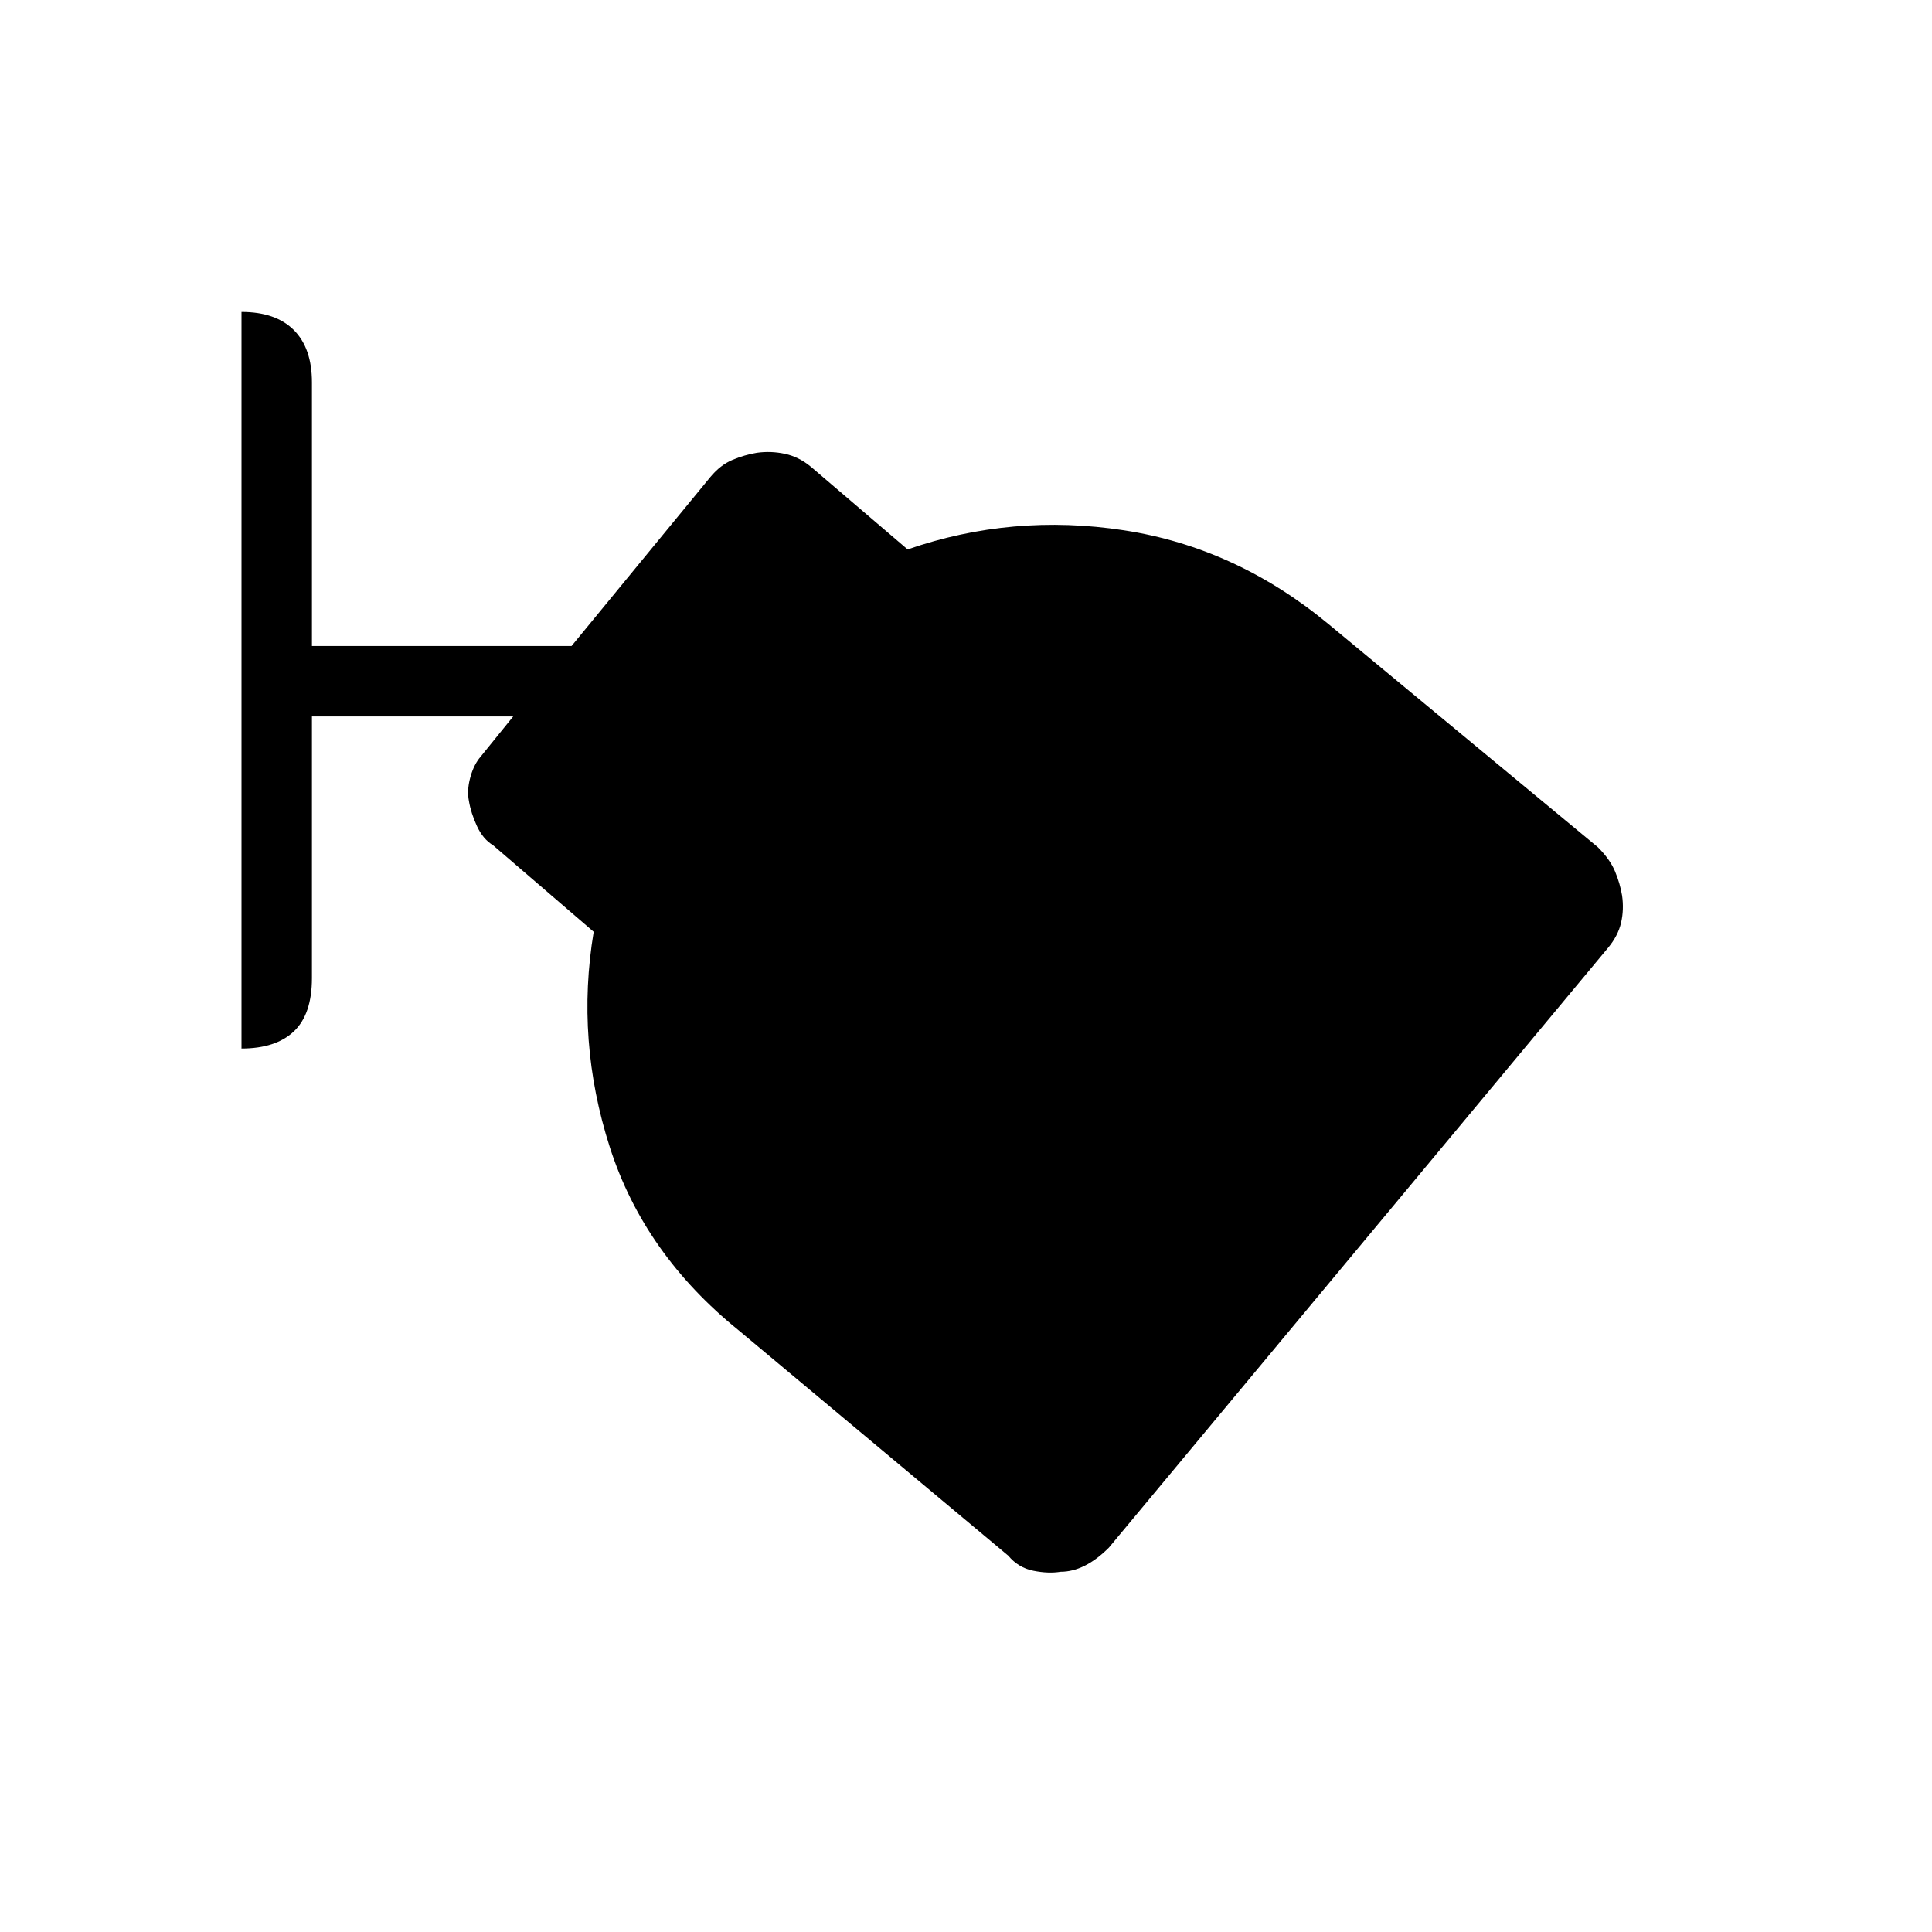 <svg xmlns="http://www.w3.org/2000/svg" height="48" width="48"><path d="M26.35 39.05q-.3.05-.675-.025-.375-.075-.625-.375l-6.7-5.6q-2.35-1.9-3.2-4.55-.85-2.65-.4-5.35L12.25 21q-.25-.15-.4-.475-.15-.325-.2-.625-.05-.25.025-.55.075-.3.225-.5l.85-1.05h-5v6.5q0 .9-.45 1.325-.45.425-1.3.425V7.75q.85 0 1.3.45.45.45.45 1.3v6.55h6.45l3.45-4.2q.25-.3.55-.425.3-.125.6-.175.35-.05.7.025.35.075.65.325l2.4 2.05q2.6-.9 5.375-.475Q30.7 13.6 33 15.5l6.7 5.55q.3.3.425.6t.175.6q.05.35-.025.675-.075.325-.325.625l-12.4 14.9q-.3.3-.6.45-.3.15-.6.15Z"/></svg>